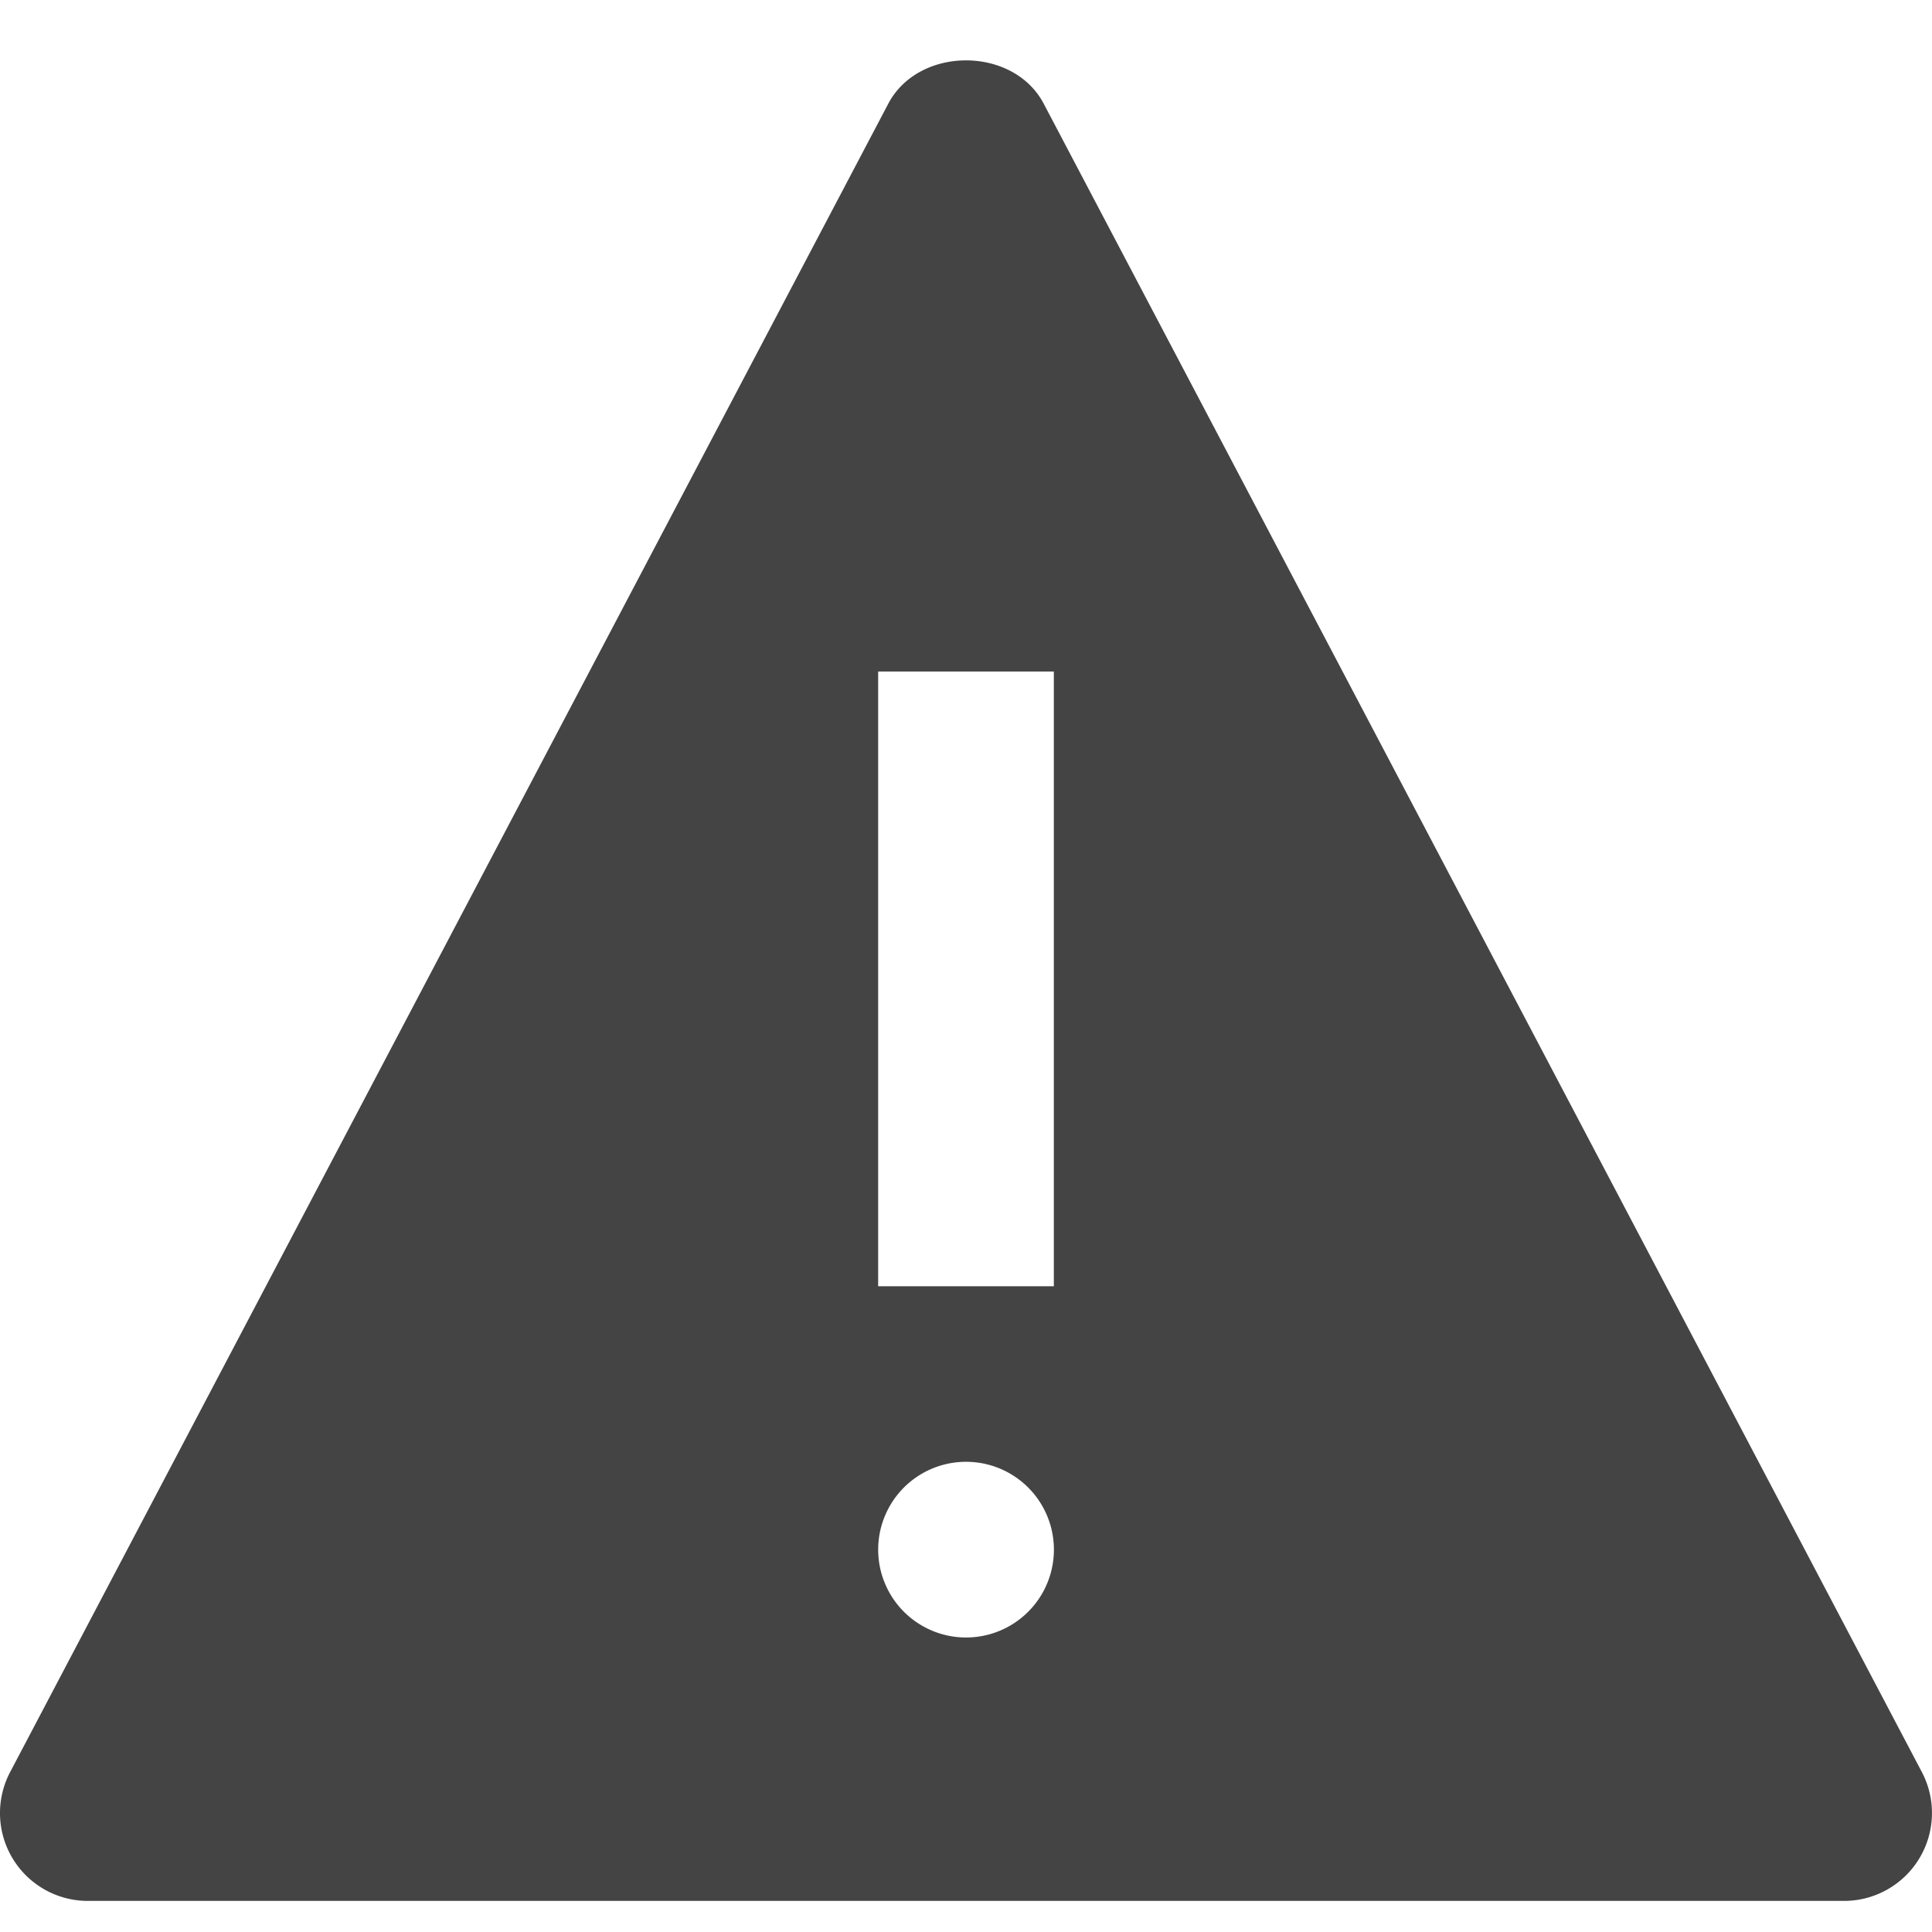 <svg width="32" height="32" viewBox="0 0 32 32" xmlns="http://www.w3.org/2000/svg"><g class="nc-icon-wrapper" fill="#444444"><path d="M31.833 29.353L17.287 1.717c-.503-.956-2.07-.956-2.574 0L.167 29.353a1.455 1.455 0 0 0 1.287 2.132h29.092a1.456 1.456 0 0 0 1.287-2.132zM16 27.122a1.455 1.455 0 1 1 .001-2.91 1.455 1.455 0 0 1 0 2.91zm1.455-5.818h-2.91V11.122h2.91v10.182z"></path></g></svg>